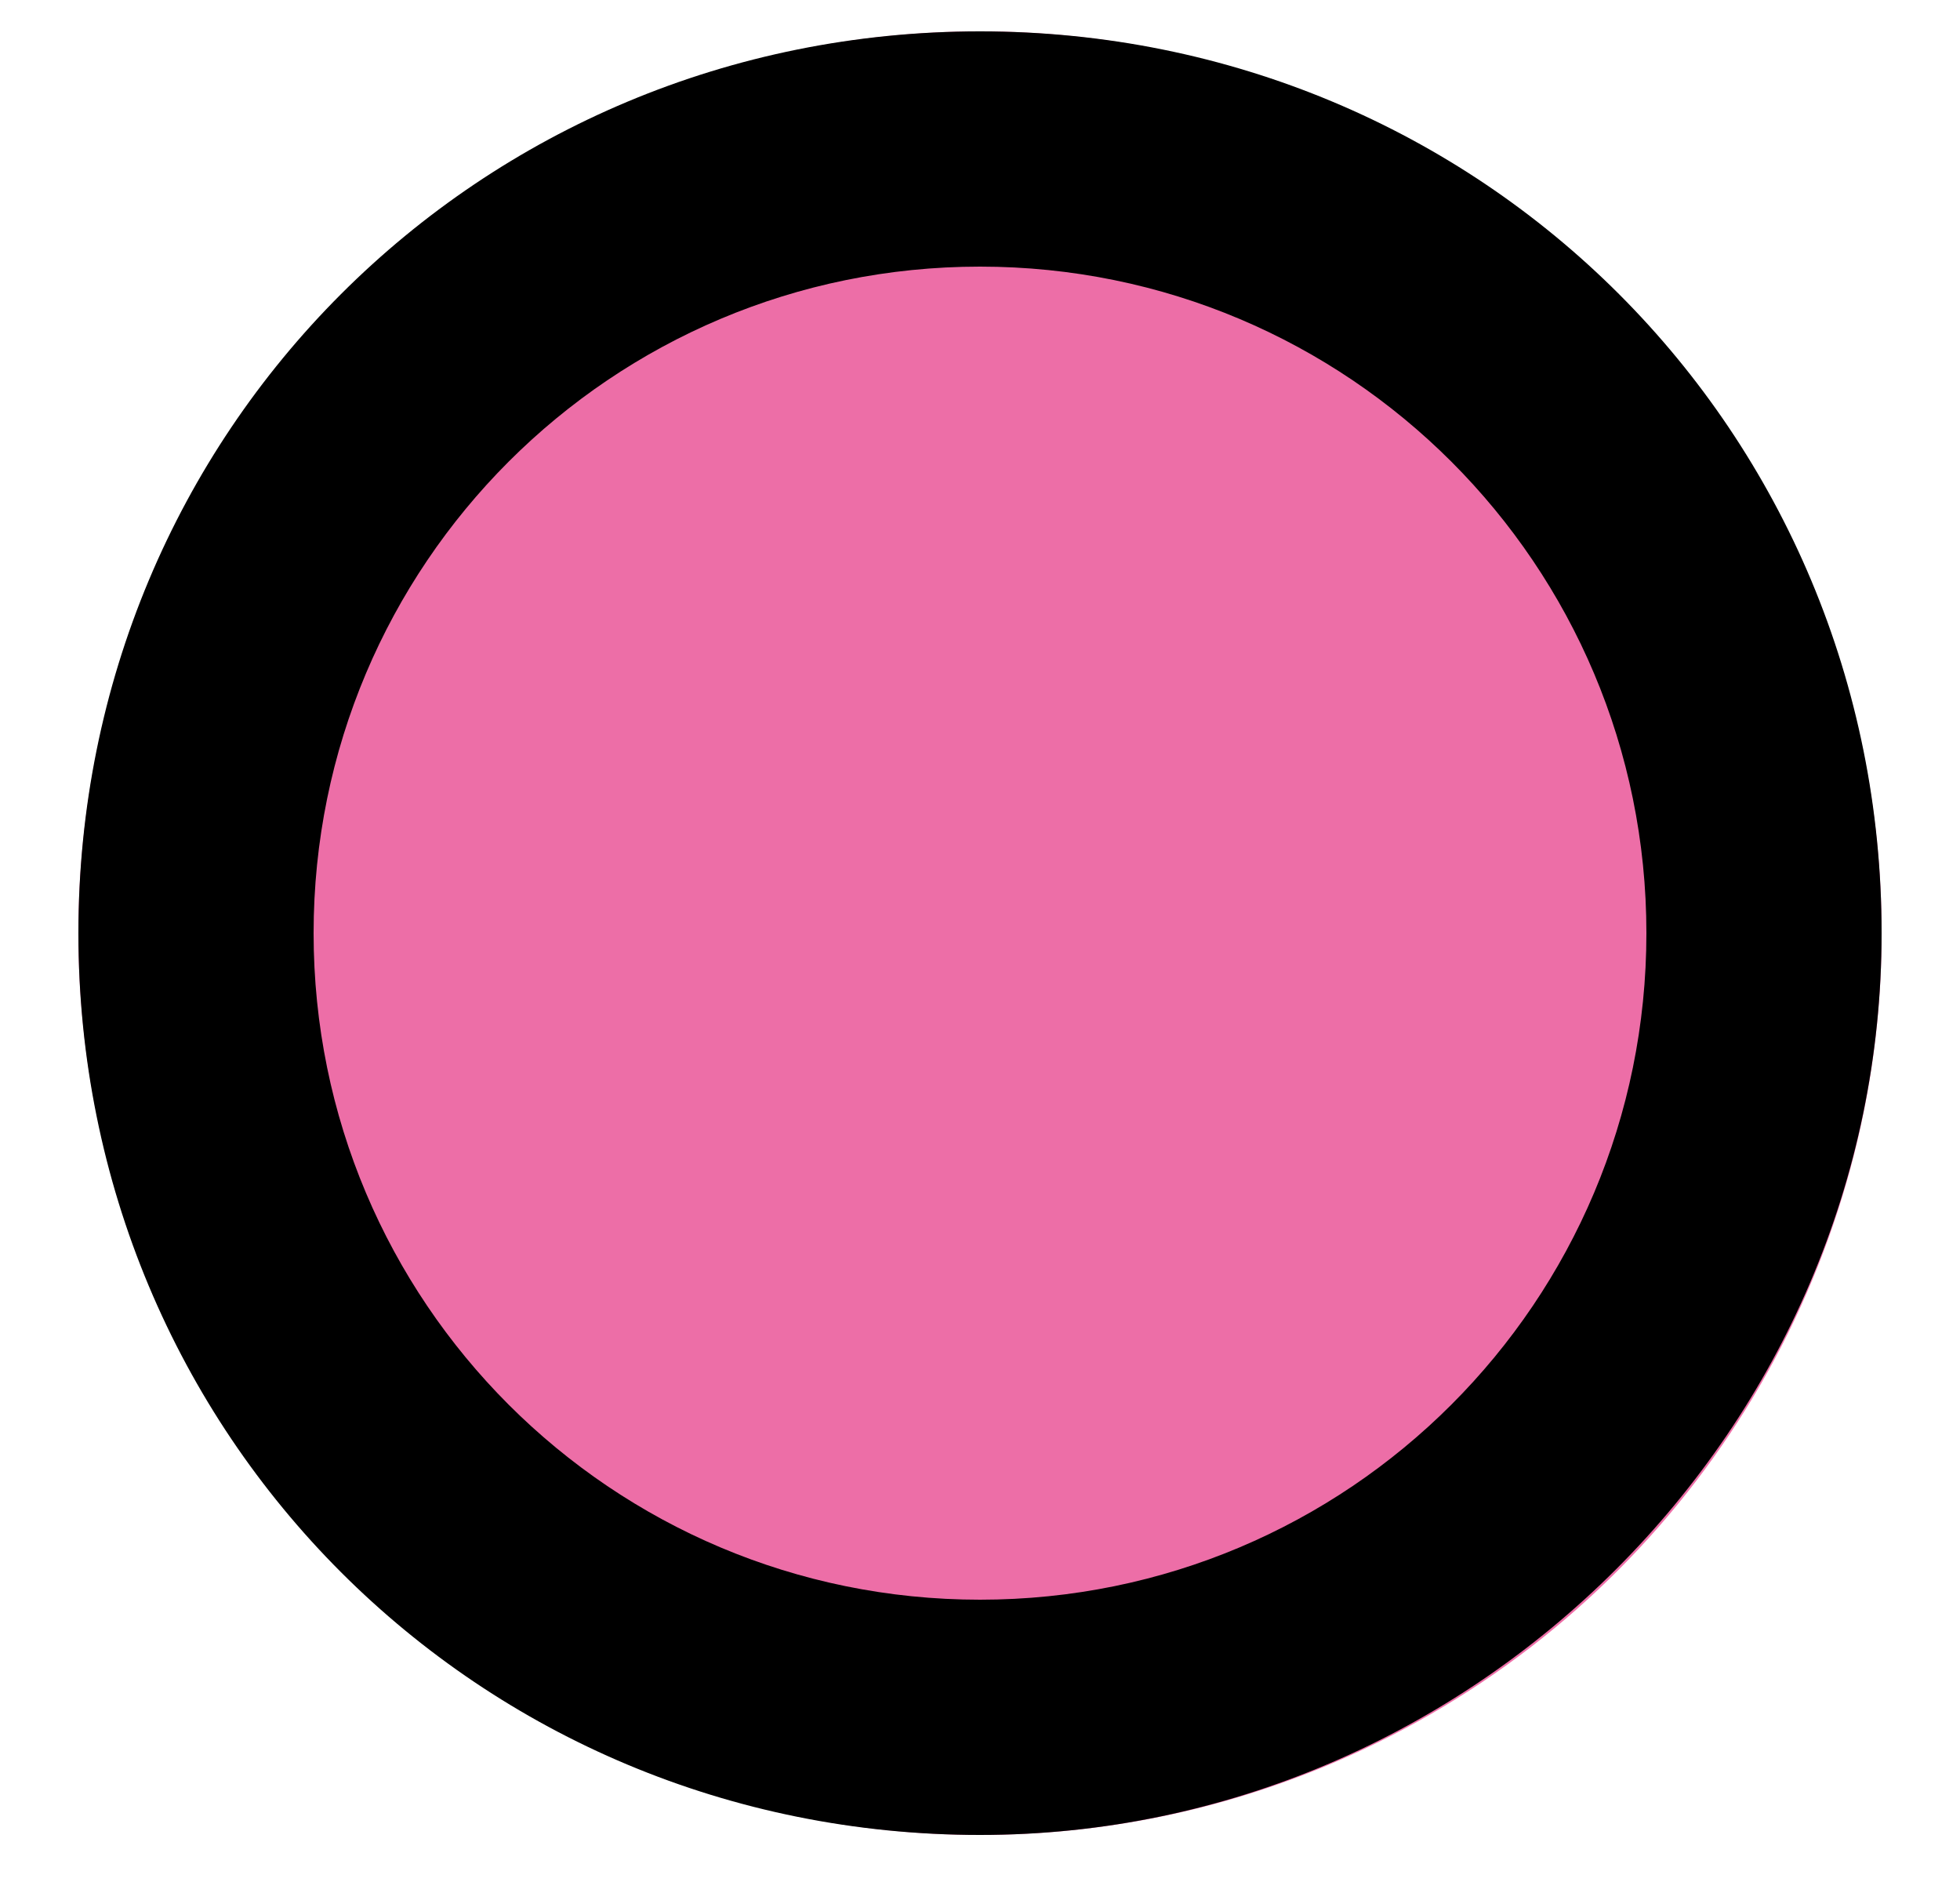 <?xml version="1.0" encoding="utf-8"?>
<!-- Generator: Adobe Illustrator 25.4.1, SVG Export Plug-In . SVG Version: 6.00 Build 0)  -->
<svg version="1.1" id="Ebene_1" xmlns="http://www.w3.org/2000/svg" xmlns:xlink="http://www.w3.org/1999/xlink" x="0px" y="0px"
	 viewBox="0 0 25 24" style="enable-background:new 0 0 25 24;" xml:space="preserve">
<style type="text/css">
	.st0{fill:#ED6EA7;}
</style>
<g id="Ellipse_25">
	<circle class="st0" cx="12.5" cy="11.9" r="11.5"/>
	<path d="M12.5,23.4C6.1,23.4,1,18.3,1,11.9S6.1,0.4,12.5,0.4S24,5.5,24,11.9C24,18.2,18.8,23.4,12.5,23.4z M12.5,3.4
		C7.8,3.4,4,7.2,4,11.9s3.8,8.5,8.5,8.5s8.5-3.8,8.5-8.5C21,7.2,17.2,3.4,12.5,3.4z"/>
</g>
</svg>
